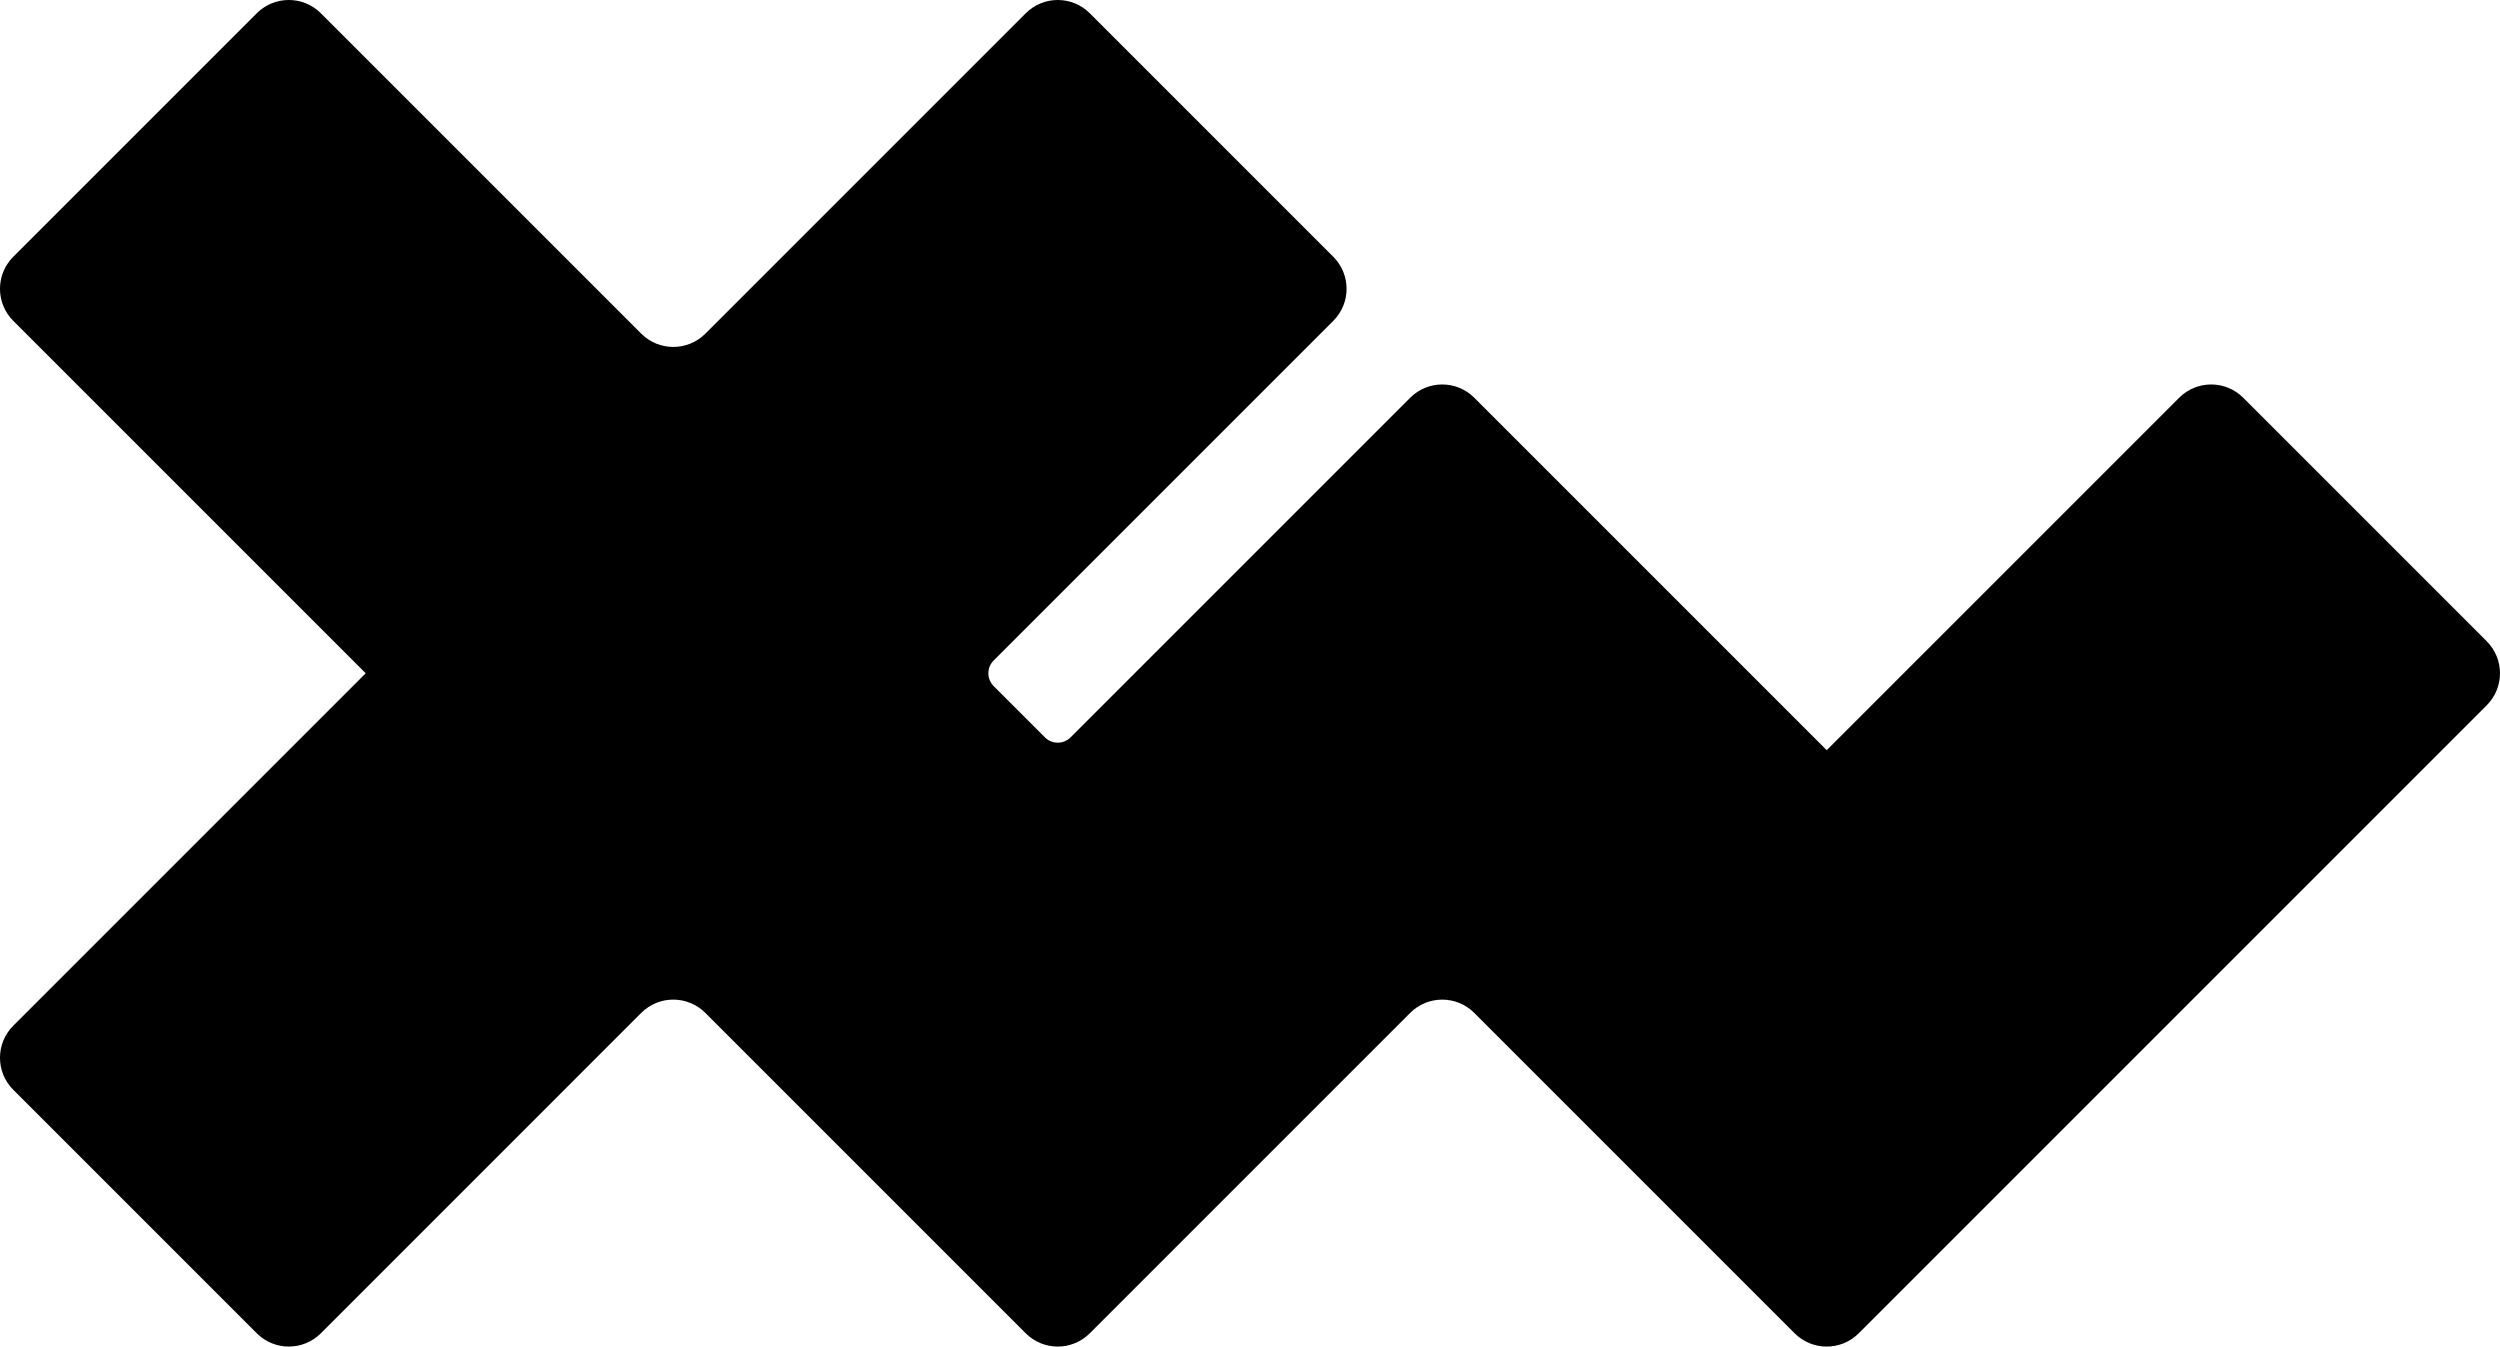<?xml version="1.0" encoding="UTF-8"?>
<svg id="xword-logo" xmlns="http://www.w3.org/2000/svg" viewBox="0 0 275.873 148.593">
  <path className='border' d="M274.408,70.761l-26.87-26.87c-1.953-1.953-5.118-1.953-7.071,0l-38.891,38.891h0s-38.891-38.891-38.891-38.891c-1.953-1.953-5.118-1.953-7.071,0l-37.477,37.477c-.781,.781-2.047,.781-2.828,0l-5.657-5.657c-.781-.781-.781-2.047,0-2.828l37.477-37.476c1.953-1.953,1.953-5.118,0-7.071L120.259,1.465c-1.953-1.953-5.118-1.953-7.071,0l-35.355,35.355c-1.953,1.953-5.118,1.953-7.071,0L35.406,1.464c-1.953-1.953-5.118-1.953-7.071,0L1.464,28.335c-1.953,1.953-1.953,5.118,0,7.071l38.891,38.89h0s0,0,0,0L1.464,113.187c-1.953,1.953-1.953,5.118,0,7.071l26.871,26.87c1.953,1.953,5.118,1.953,7.071,0l35.355-35.356c1.953-1.953,5.118-1.953,7.071,0l35.355,35.356c1.953,1.953,5.118,1.953,7.071,0l35.355-35.355c1.953-1.953,5.118-1.953,7.071,0l35.355,35.356c1.953,1.953,5.118,1.953,7.071,0l69.297-69.297c1.953-1.953,1.953-5.118,0-7.071Z" />
  <g className='inner'>
    <rect x="19.87" y="19.87" width="24" height="24" rx="2" ry="2" transform="translate(-13.201 31.87) rotate(-45)" />
    <rect x="41.084" y="41.083" width="24" height="24" rx="2" ry="2" transform="translate(-21.988 53.083) rotate(-45)" />
    <rect x="62.297" y="62.297" width="24" height="24" rx="2" ry="2" transform="translate(-30.775 74.297) rotate(-45)" />
    <rect x="83.51" y="41.083" width="24" height="24" rx="2" ry="2" transform="translate(-9.561 83.083) rotate(-45)" />
    <rect x="41.083" y="83.51" width="24" height="24" rx="2" ry="2" transform="translate(-51.988 65.51) rotate(-45)" />
    <rect x="104.723" y="19.87" width="24" height="24" rx="2" ry="2" transform="translate(11.652 91.87) rotate(-45)" />
    <rect x="19.87" y="104.723" width="24" height="24" rx="2" ry="2" transform="translate(-73.201 56.723) rotate(-45)" />
    <path d="M259.559,72.882l-14.142-14.142c-.781-.781-2.047-.781-2.828,0l-39.598,39.598c-.781,.781-2.047,.781-2.828,0l-39.598-39.598c-.781-.781-2.047-.781-2.828,0l-56.568,56.569c-.781,.781-.781,2.047,0,2.828l14.142,14.142c.781,.781,2.047,.781,2.828,0l39.598-39.598c.781-.781,2.047-.781,2.828,0l39.598,39.598c.781,.781,2.047,.781,2.828,0l56.569-56.568c.781-.781,.781-2.047,0-2.828Z" />
    <rect x="83.51" y="83.51" width="24" height="24" rx="2" ry="2" transform="translate(-39.561 95.51) rotate(-45)" />
  </g>
</svg>